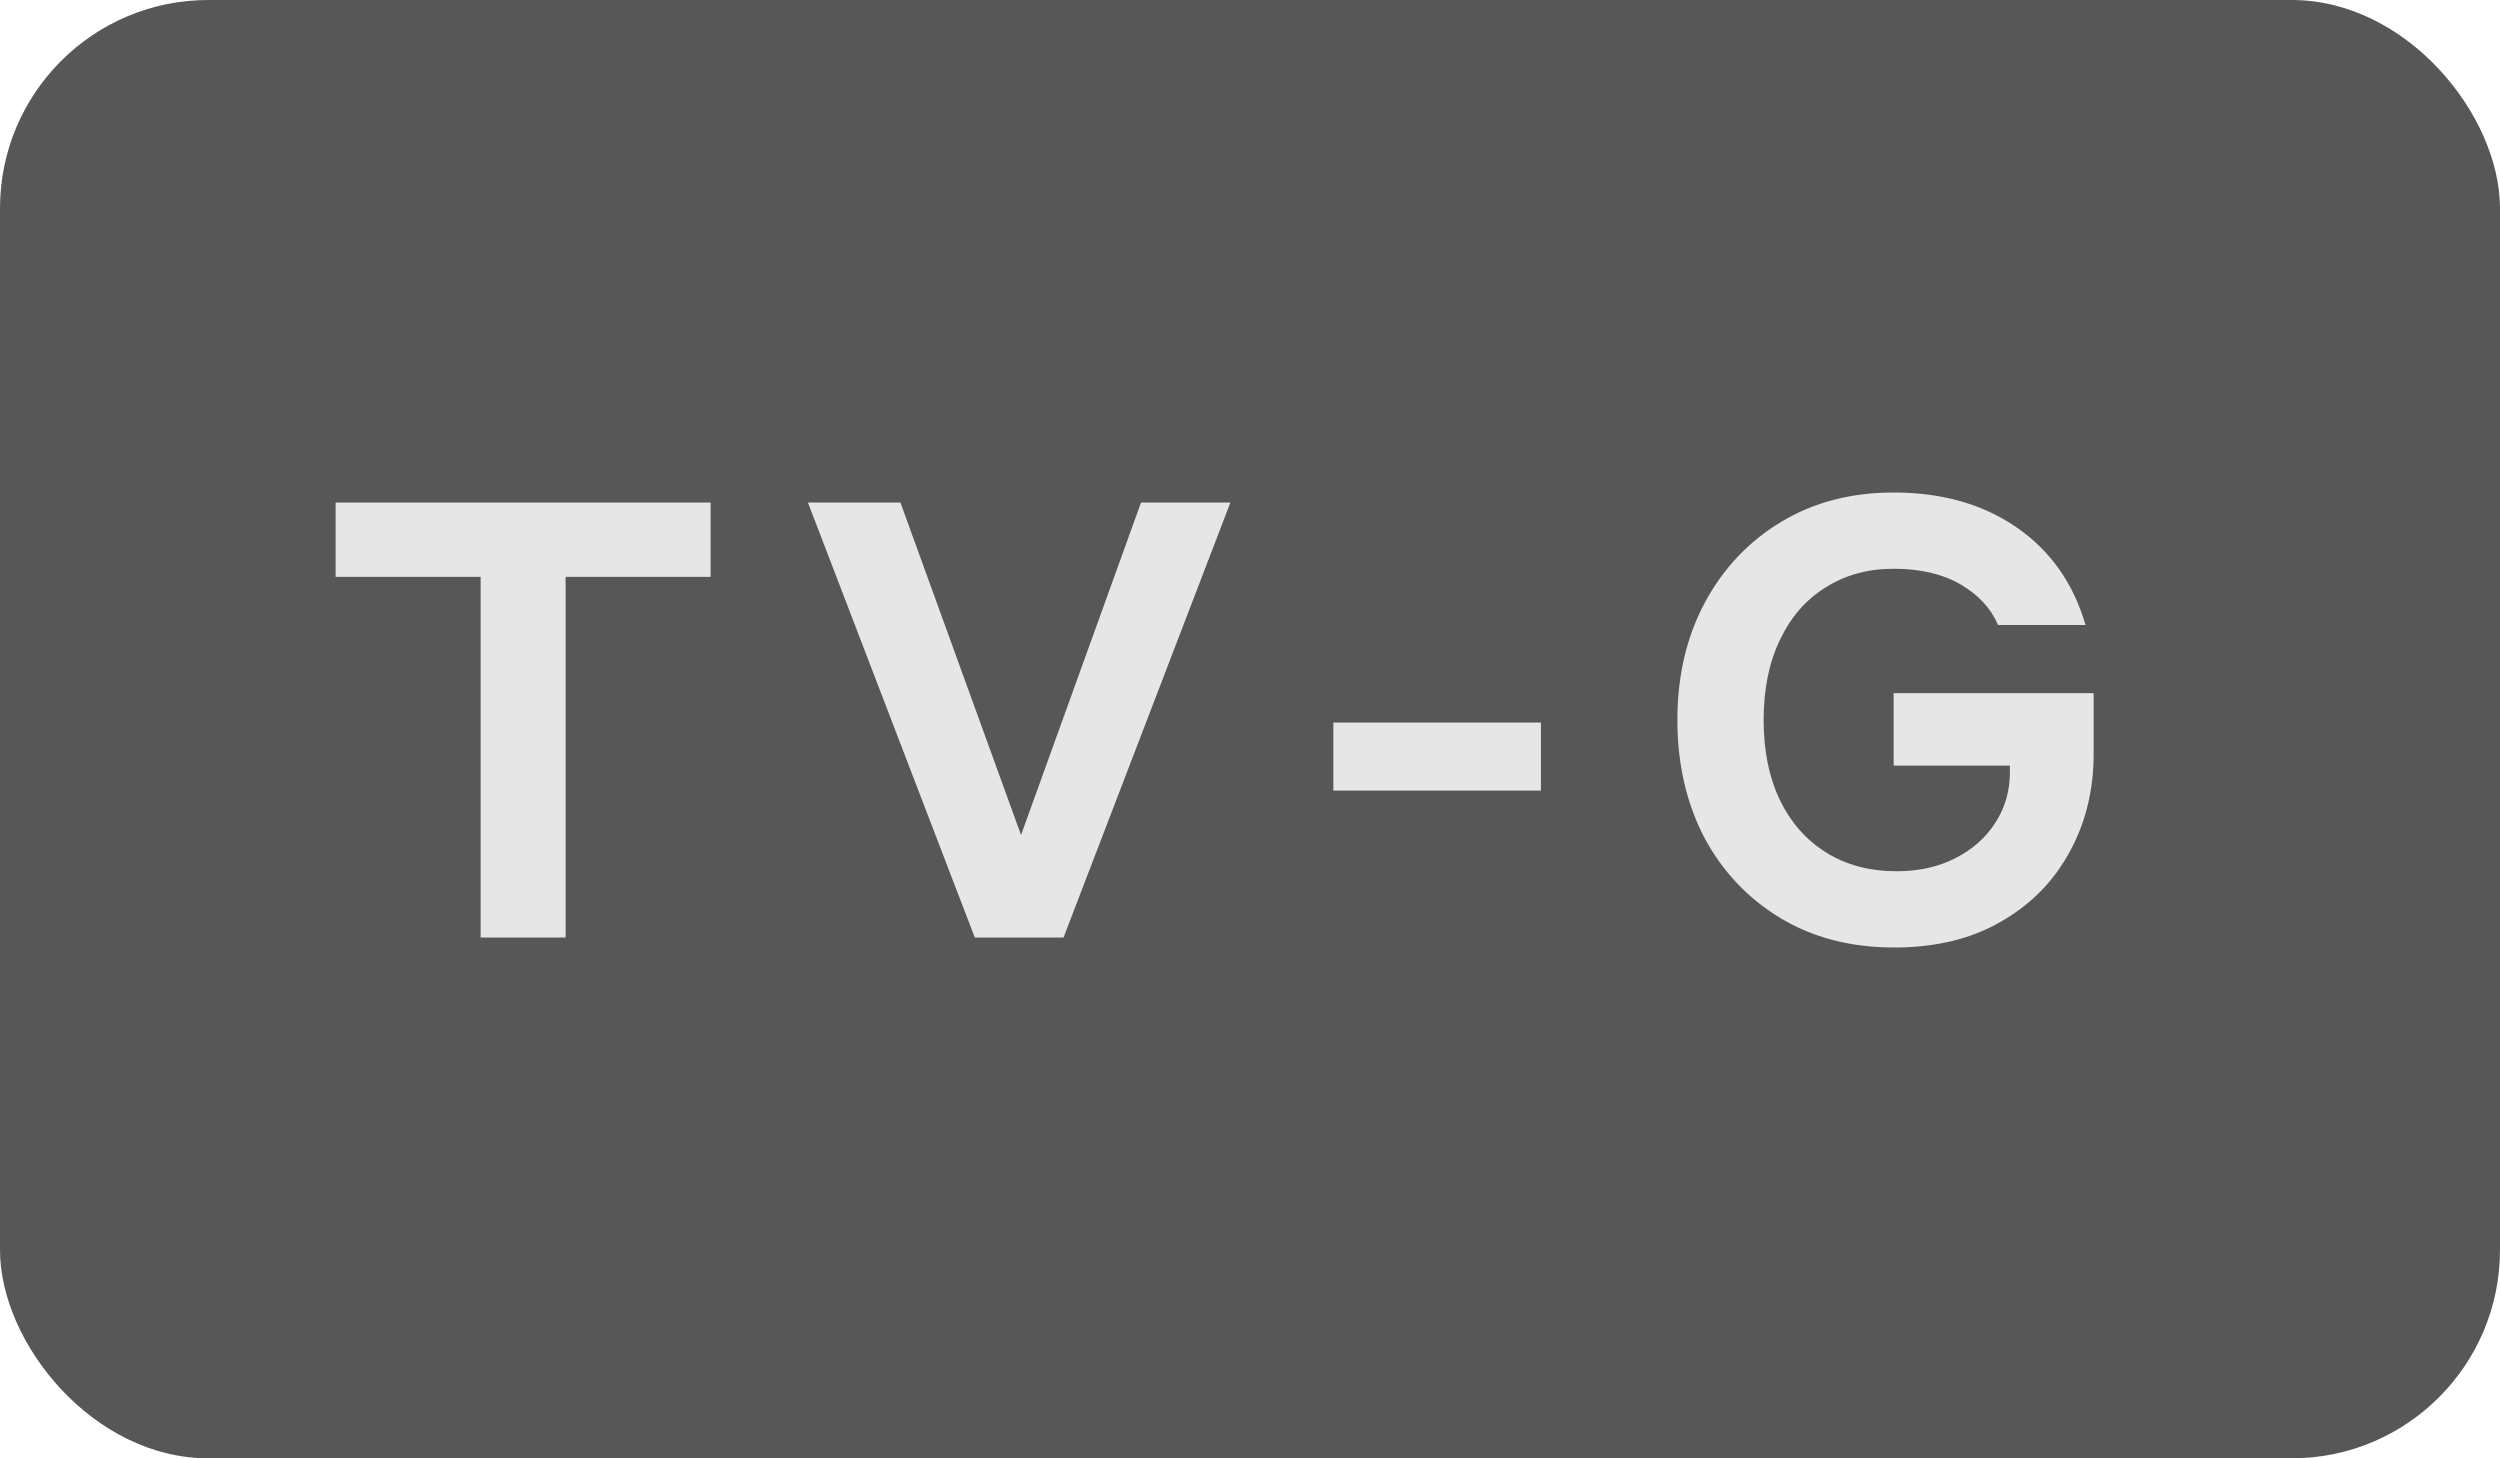 <svg width="24" height="14" viewBox="0 0 24 14" fill="none" xmlns="http://www.w3.org/2000/svg">
<rect width="24" height="14" rx="2" fill="#575757"/>
<path d="M5.43 9H4.614V5.538H3.222V4.824H6.822V5.538H5.43V9ZM11.812 4.824L10.21 9H9.358L7.756 4.824H8.644L9.802 8.016L10.954 4.824H11.812ZM12.8 7.59V6.936H14.793V7.59H12.8ZM18.185 9.096C17.769 9.096 17.405 9.002 17.093 8.814C16.781 8.626 16.537 8.368 16.361 8.04C16.189 7.708 16.103 7.332 16.103 6.912C16.103 6.488 16.191 6.112 16.367 5.784C16.543 5.456 16.787 5.198 17.099 5.01C17.411 4.822 17.771 4.728 18.179 4.728C18.643 4.728 19.037 4.84 19.361 5.064C19.685 5.288 19.905 5.6 20.021 6H19.181C19.113 5.84 18.993 5.71 18.821 5.61C18.649 5.51 18.435 5.46 18.179 5.46C17.931 5.46 17.713 5.52 17.525 5.64C17.337 5.756 17.191 5.924 17.087 6.144C16.983 6.36 16.931 6.616 16.931 6.912C16.931 7.208 16.983 7.464 17.087 7.68C17.191 7.896 17.339 8.064 17.531 8.184C17.723 8.304 17.949 8.364 18.209 8.364C18.421 8.364 18.609 8.322 18.773 8.238C18.937 8.154 19.065 8.04 19.157 7.896C19.249 7.752 19.295 7.592 19.295 7.416V7.35H18.179V6.654H20.099V7.236C20.099 7.588 20.021 7.904 19.865 8.184C19.713 8.464 19.493 8.686 19.205 8.85C18.921 9.014 18.581 9.096 18.185 9.096Z" fill="#E6E6E6"/>
</svg>

